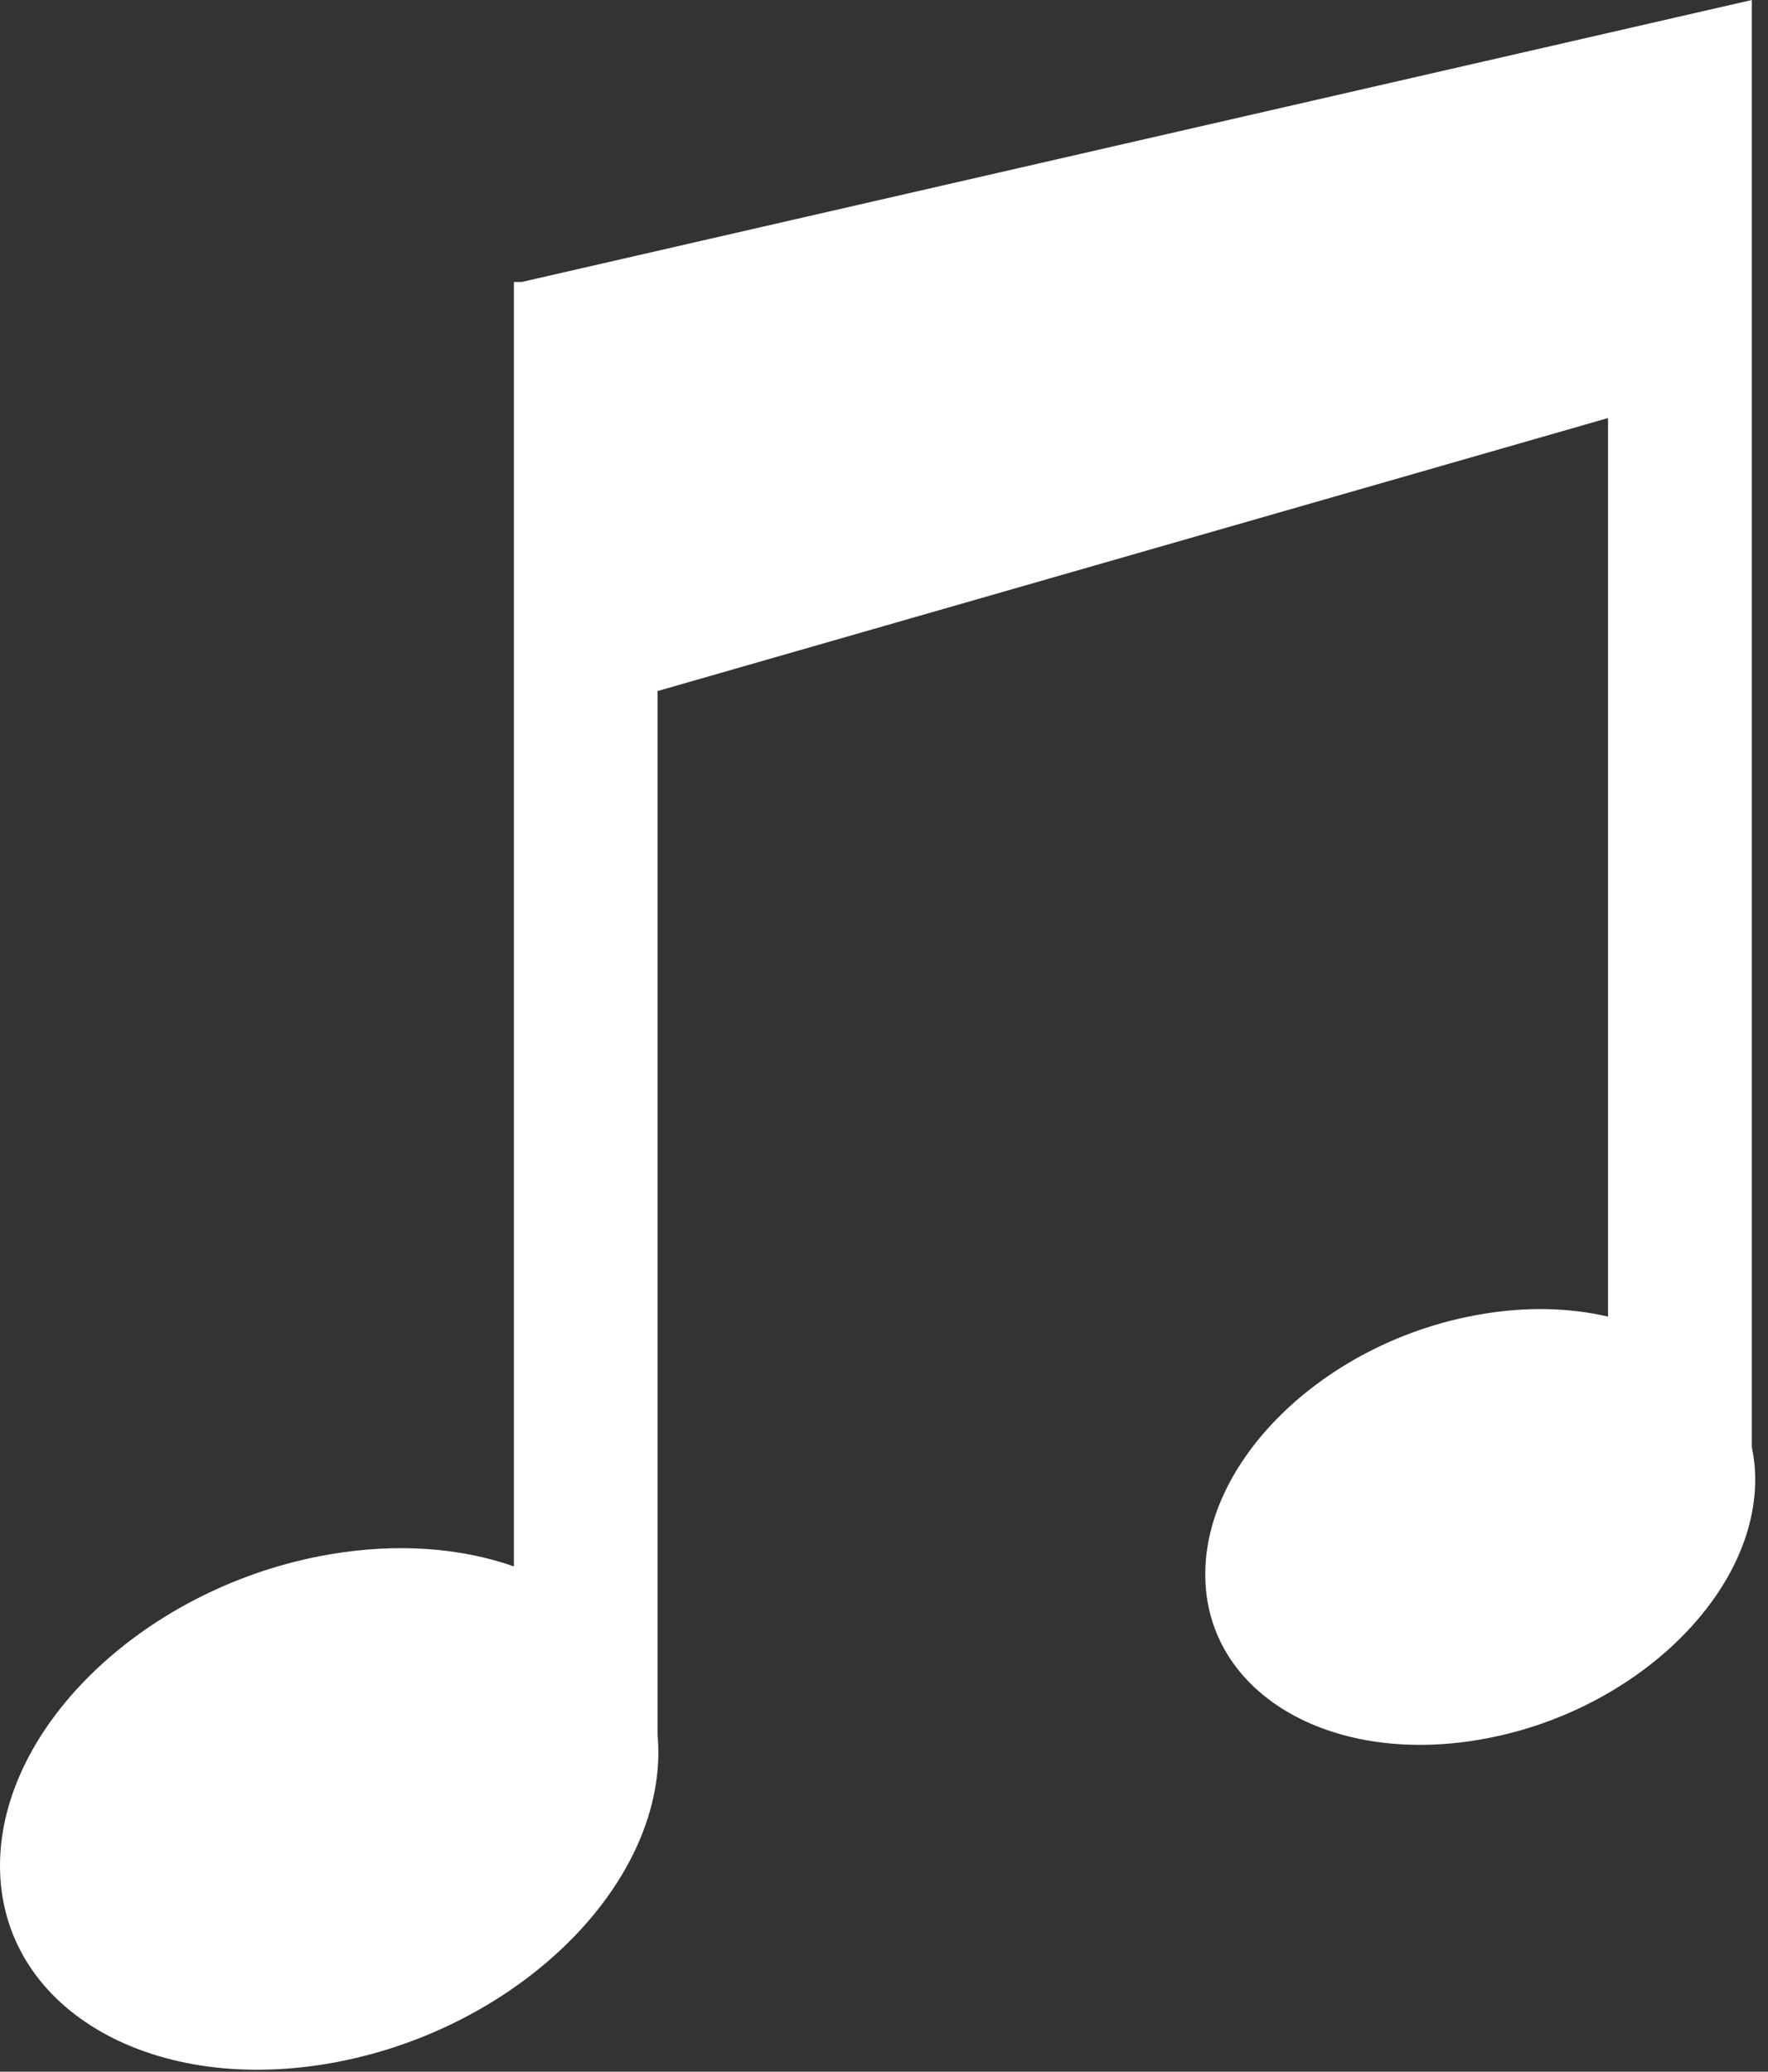 <svg width="105" height="123" viewBox="0 0 105 123" fill="none" xmlns="http://www.w3.org/2000/svg">
<rect x="0" y="0" width="105" height="123" fill="#333333" stroke="none"/>
<g clip-path="url(#clip0_1138_2)">
<path fill-rule="evenodd" clip-rule="evenodd" d="M87.9 78.04C90.64 77.56 93.23 77.64 95.5 78.17V24.82L39.05 41.03V102.98C39.08 103.32 39.1 103.67 39.1 104.01V104.02C39.1 112.36 30.35 120.64 19.55 122.51C8.76 124.37 0 119.12 0 110.77C0 102.43 8.76 94.15 19.55 92.29C23.61 91.59 27.39 91.9 30.52 93V16.74H30.99L104.04 0V85.92C104.17 86.55 104.24 87.19 104.24 87.83C104.24 87.83 104.24 87.83 104.24 87.84C104.24 94.81 96.92 101.73 87.91 103.28C78.89 104.84 71.58 100.45 71.58 93.48C71.57 86.51 78.88 79.59 87.9 78.04Z" fill="white"/>
</g>
<defs>
<clipPath id="clip0_1138_2">
<rect width="104.23" height="122.88" fill="white"/>
</clipPath>
</defs>
</svg>
